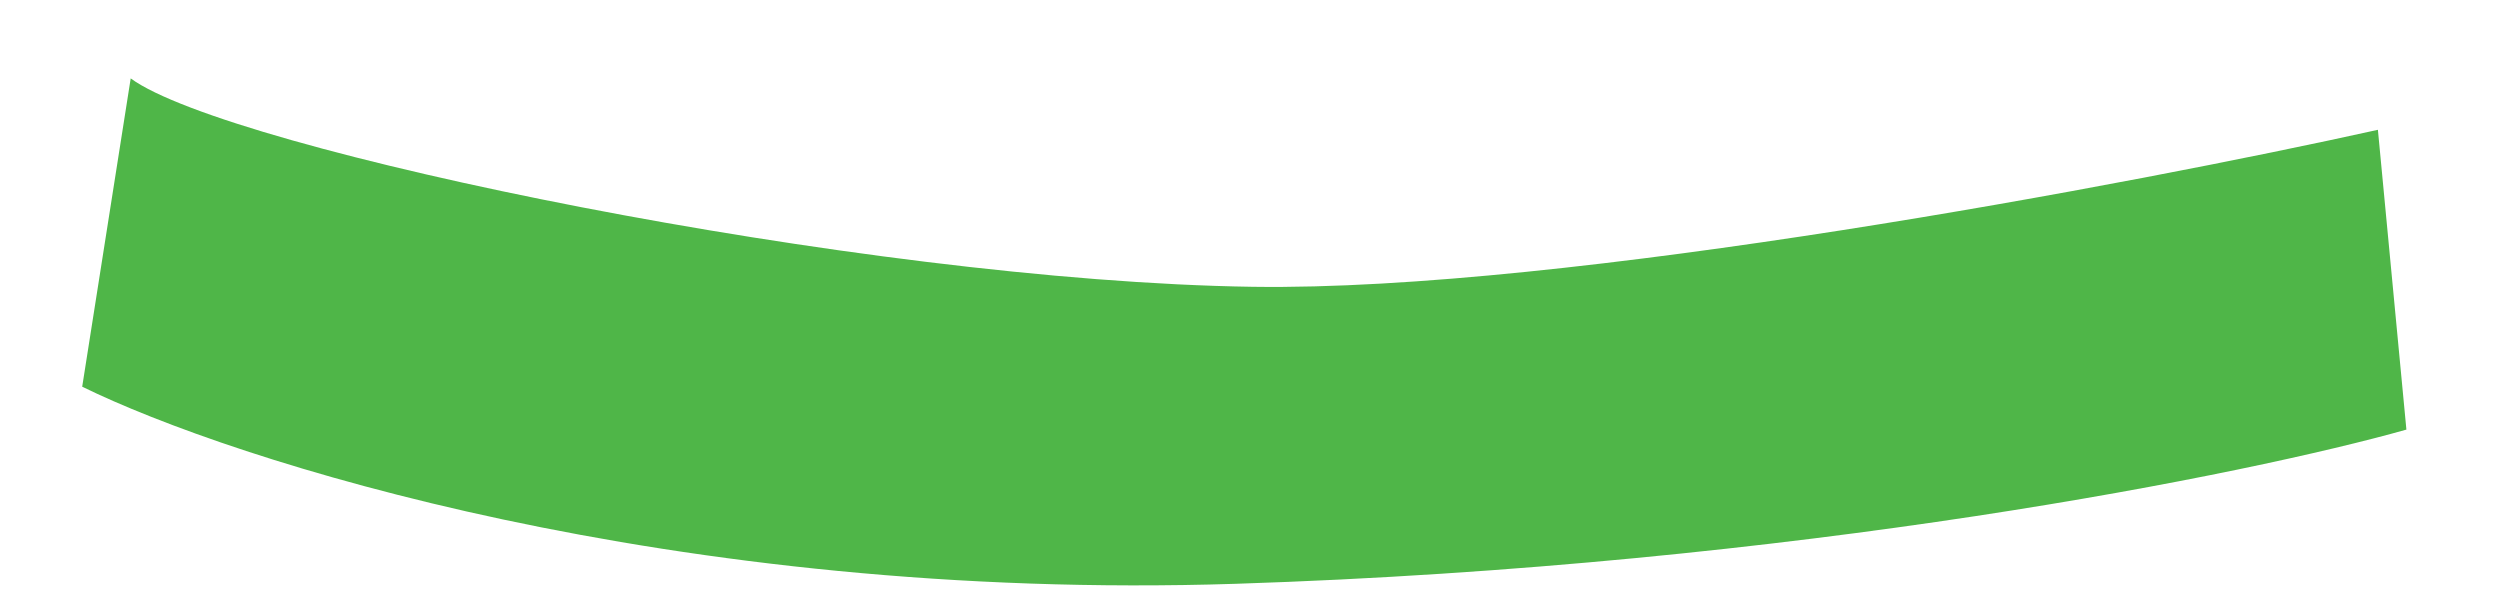<svg width="25" height="6" viewBox="0 0 25 6" fill="none" xmlns="http://www.w3.org/2000/svg">
<path d="M0.822 3.867L1.307 0.784C2.278 1.498 8.617 2.811 12.529 2.868C15.658 2.914 21.333 1.84 23.779 1.298L24.064 4.296C22.513 4.734 18 5.655 12.357 5.838C6.715 6.02 2.316 4.6 0.822 3.867Z" fill="#4FB648"/>
</svg>
